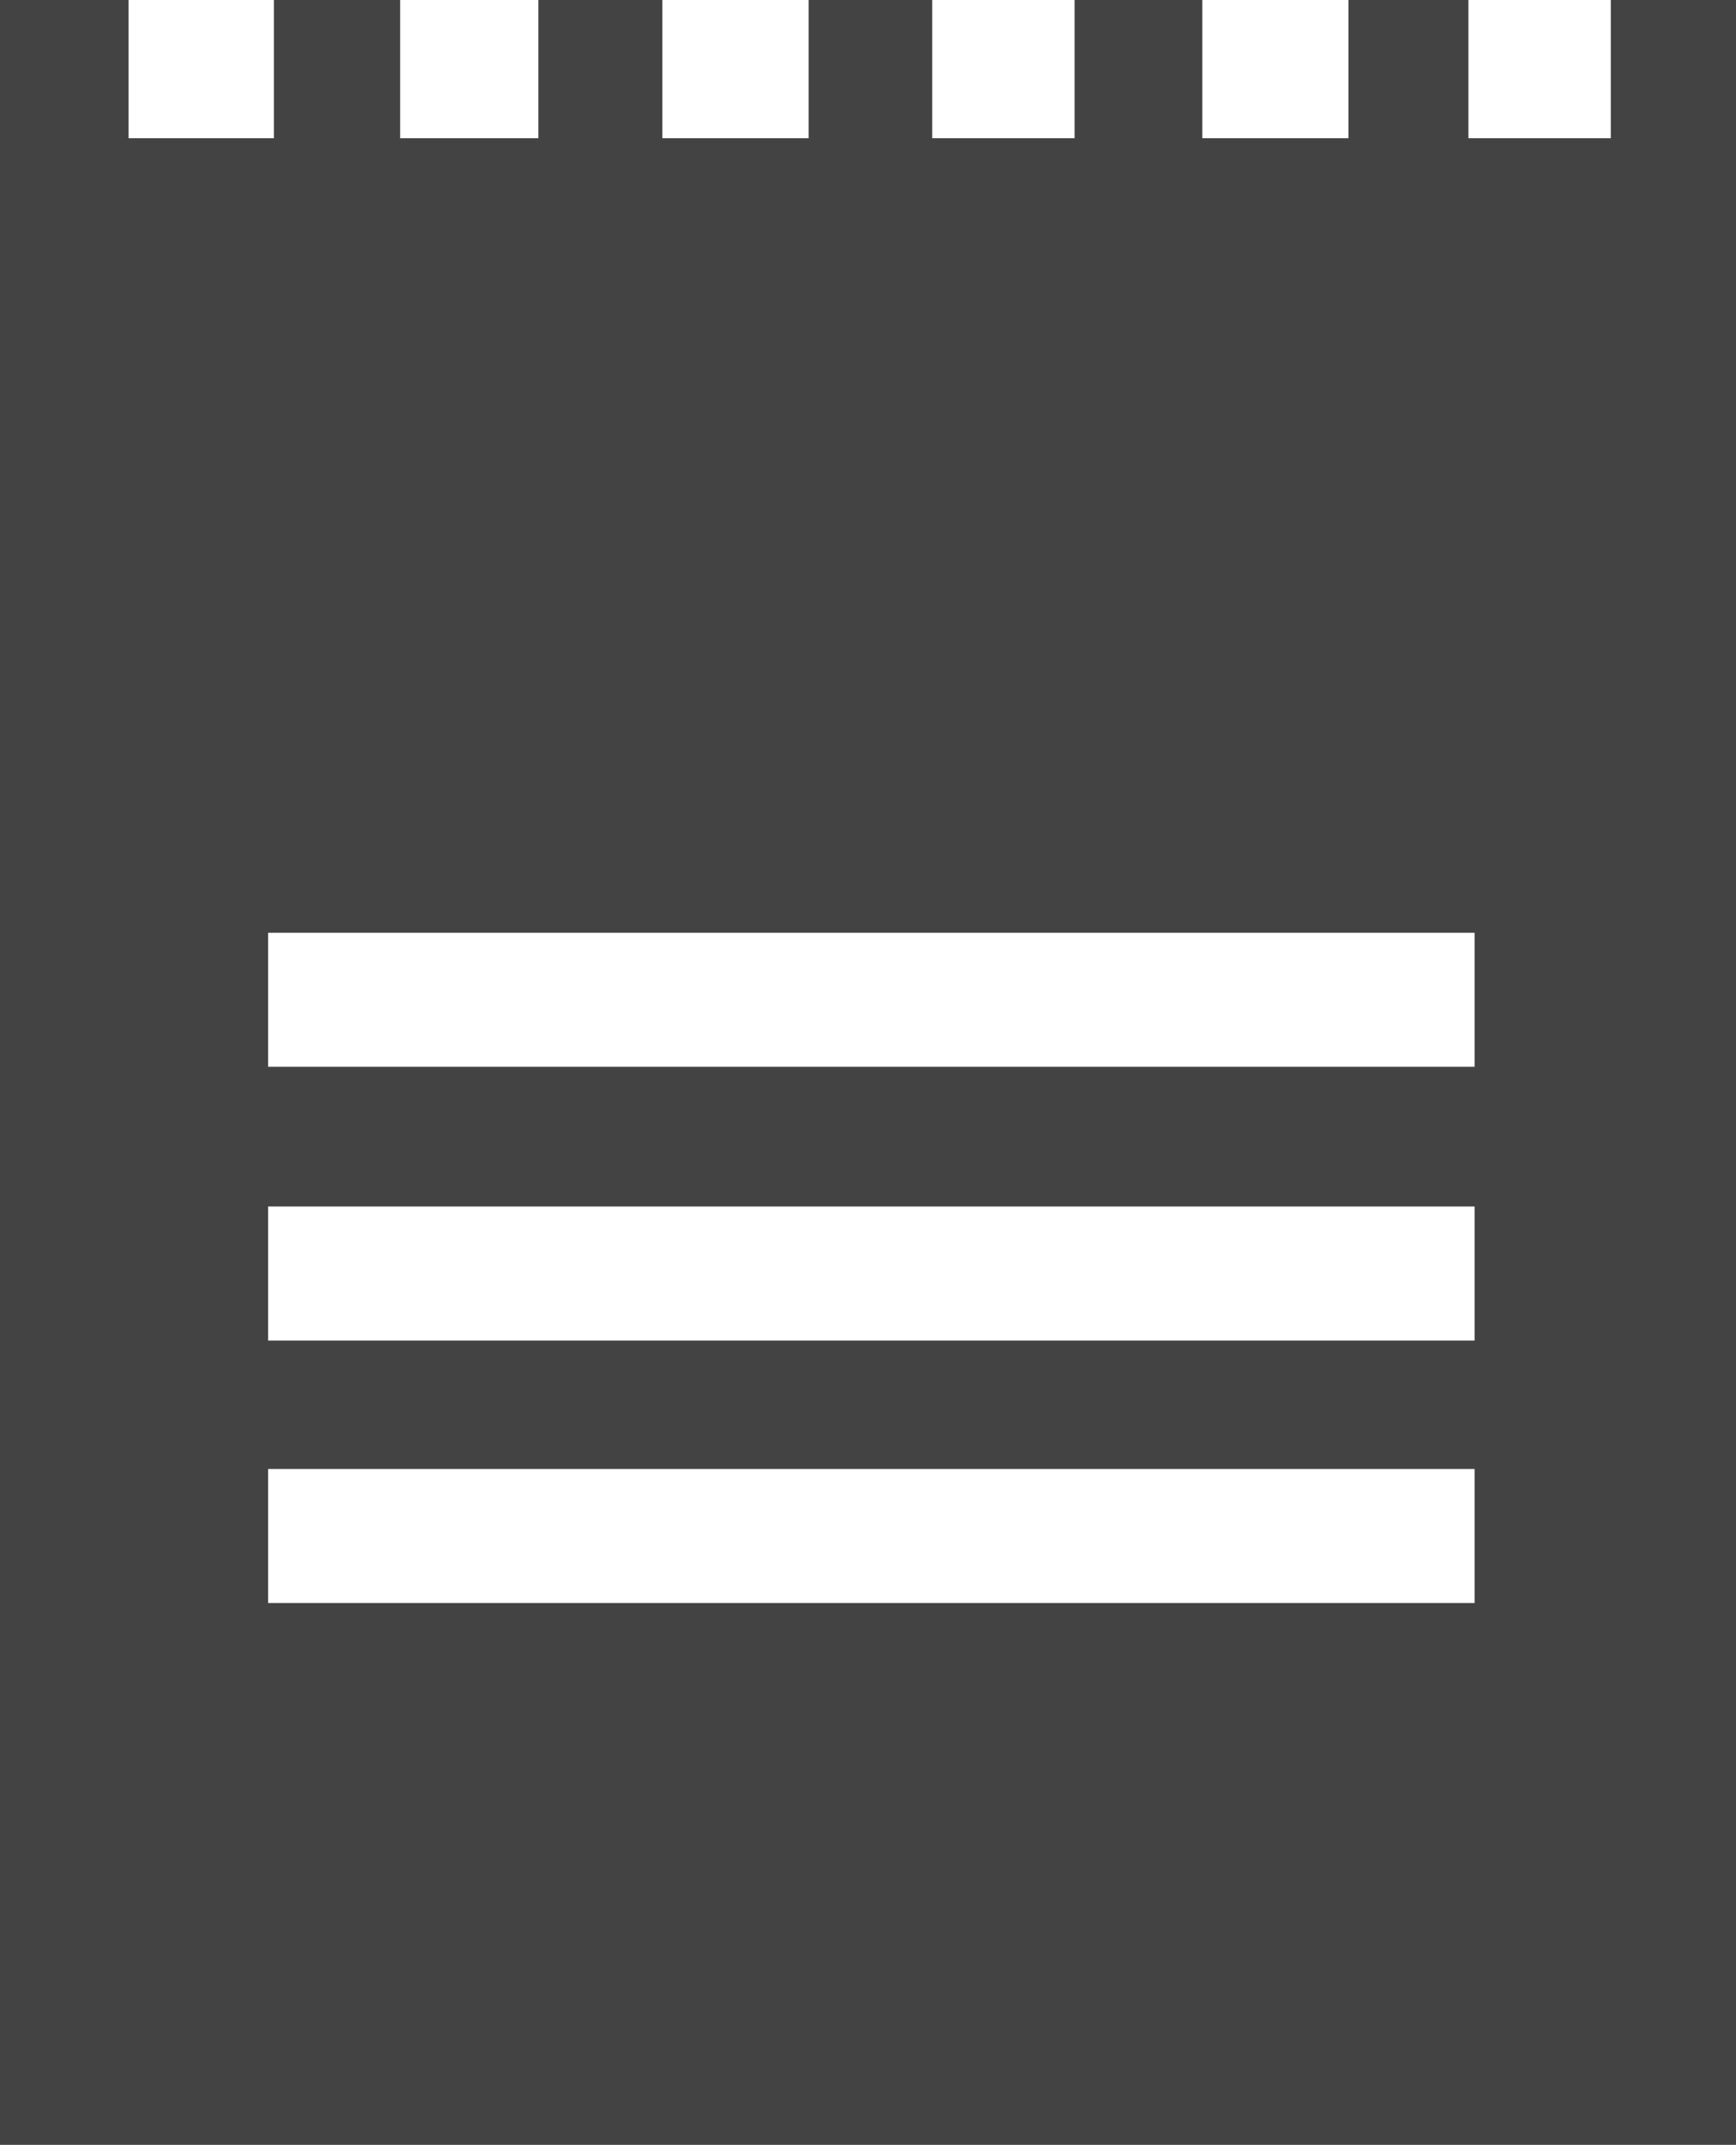 <svg xmlns="http://www.w3.org/2000/svg" xmlns:xlink="http://www.w3.org/1999/xlink" version="1.1" class="si-glyph si-glyph-note-2" viewBox="3 0 12.95 16">
    
    <title>1098</title>
    
    <defs>

</defs>
    <g stroke="none" stroke-width="1" fill="none" fill-rule="evenodd">
        <path d="M15.016,0 L15.016,1.031 L13.954,1.031 L13.954,0 L13.059,0 L13.059,1.031 L11.969,1.031 L11.969,0 L11.016,0 L11.016,1.031 L9.954,1.031 L9.954,0 L9.032,0 L9.032,1.031 L7.941,1.031 L7.941,0 L7.016,0 L7.016,1.031 L5.985,1.031 L5.985,0 L5.043,0 L5.043,1.031 L3.959,1.031 L3.959,0 L3,0 L3,16 L15.954,16 L15.954,0 L15.016,0 L15.016,0 Z M5,6.958 L14,6.958 L14,7.958 L5,7.958 L5,6.958 L5,6.958 Z M14,11.958 L5,11.958 L5,10.958 L14,10.958 L14,11.958 L14,11.958 Z M14,10 L5,10 L5,9 L14,9 L14,10 L14,10 Z" fill="#434343" class="si-glyph-fill">

</path>
    </g>
</svg>